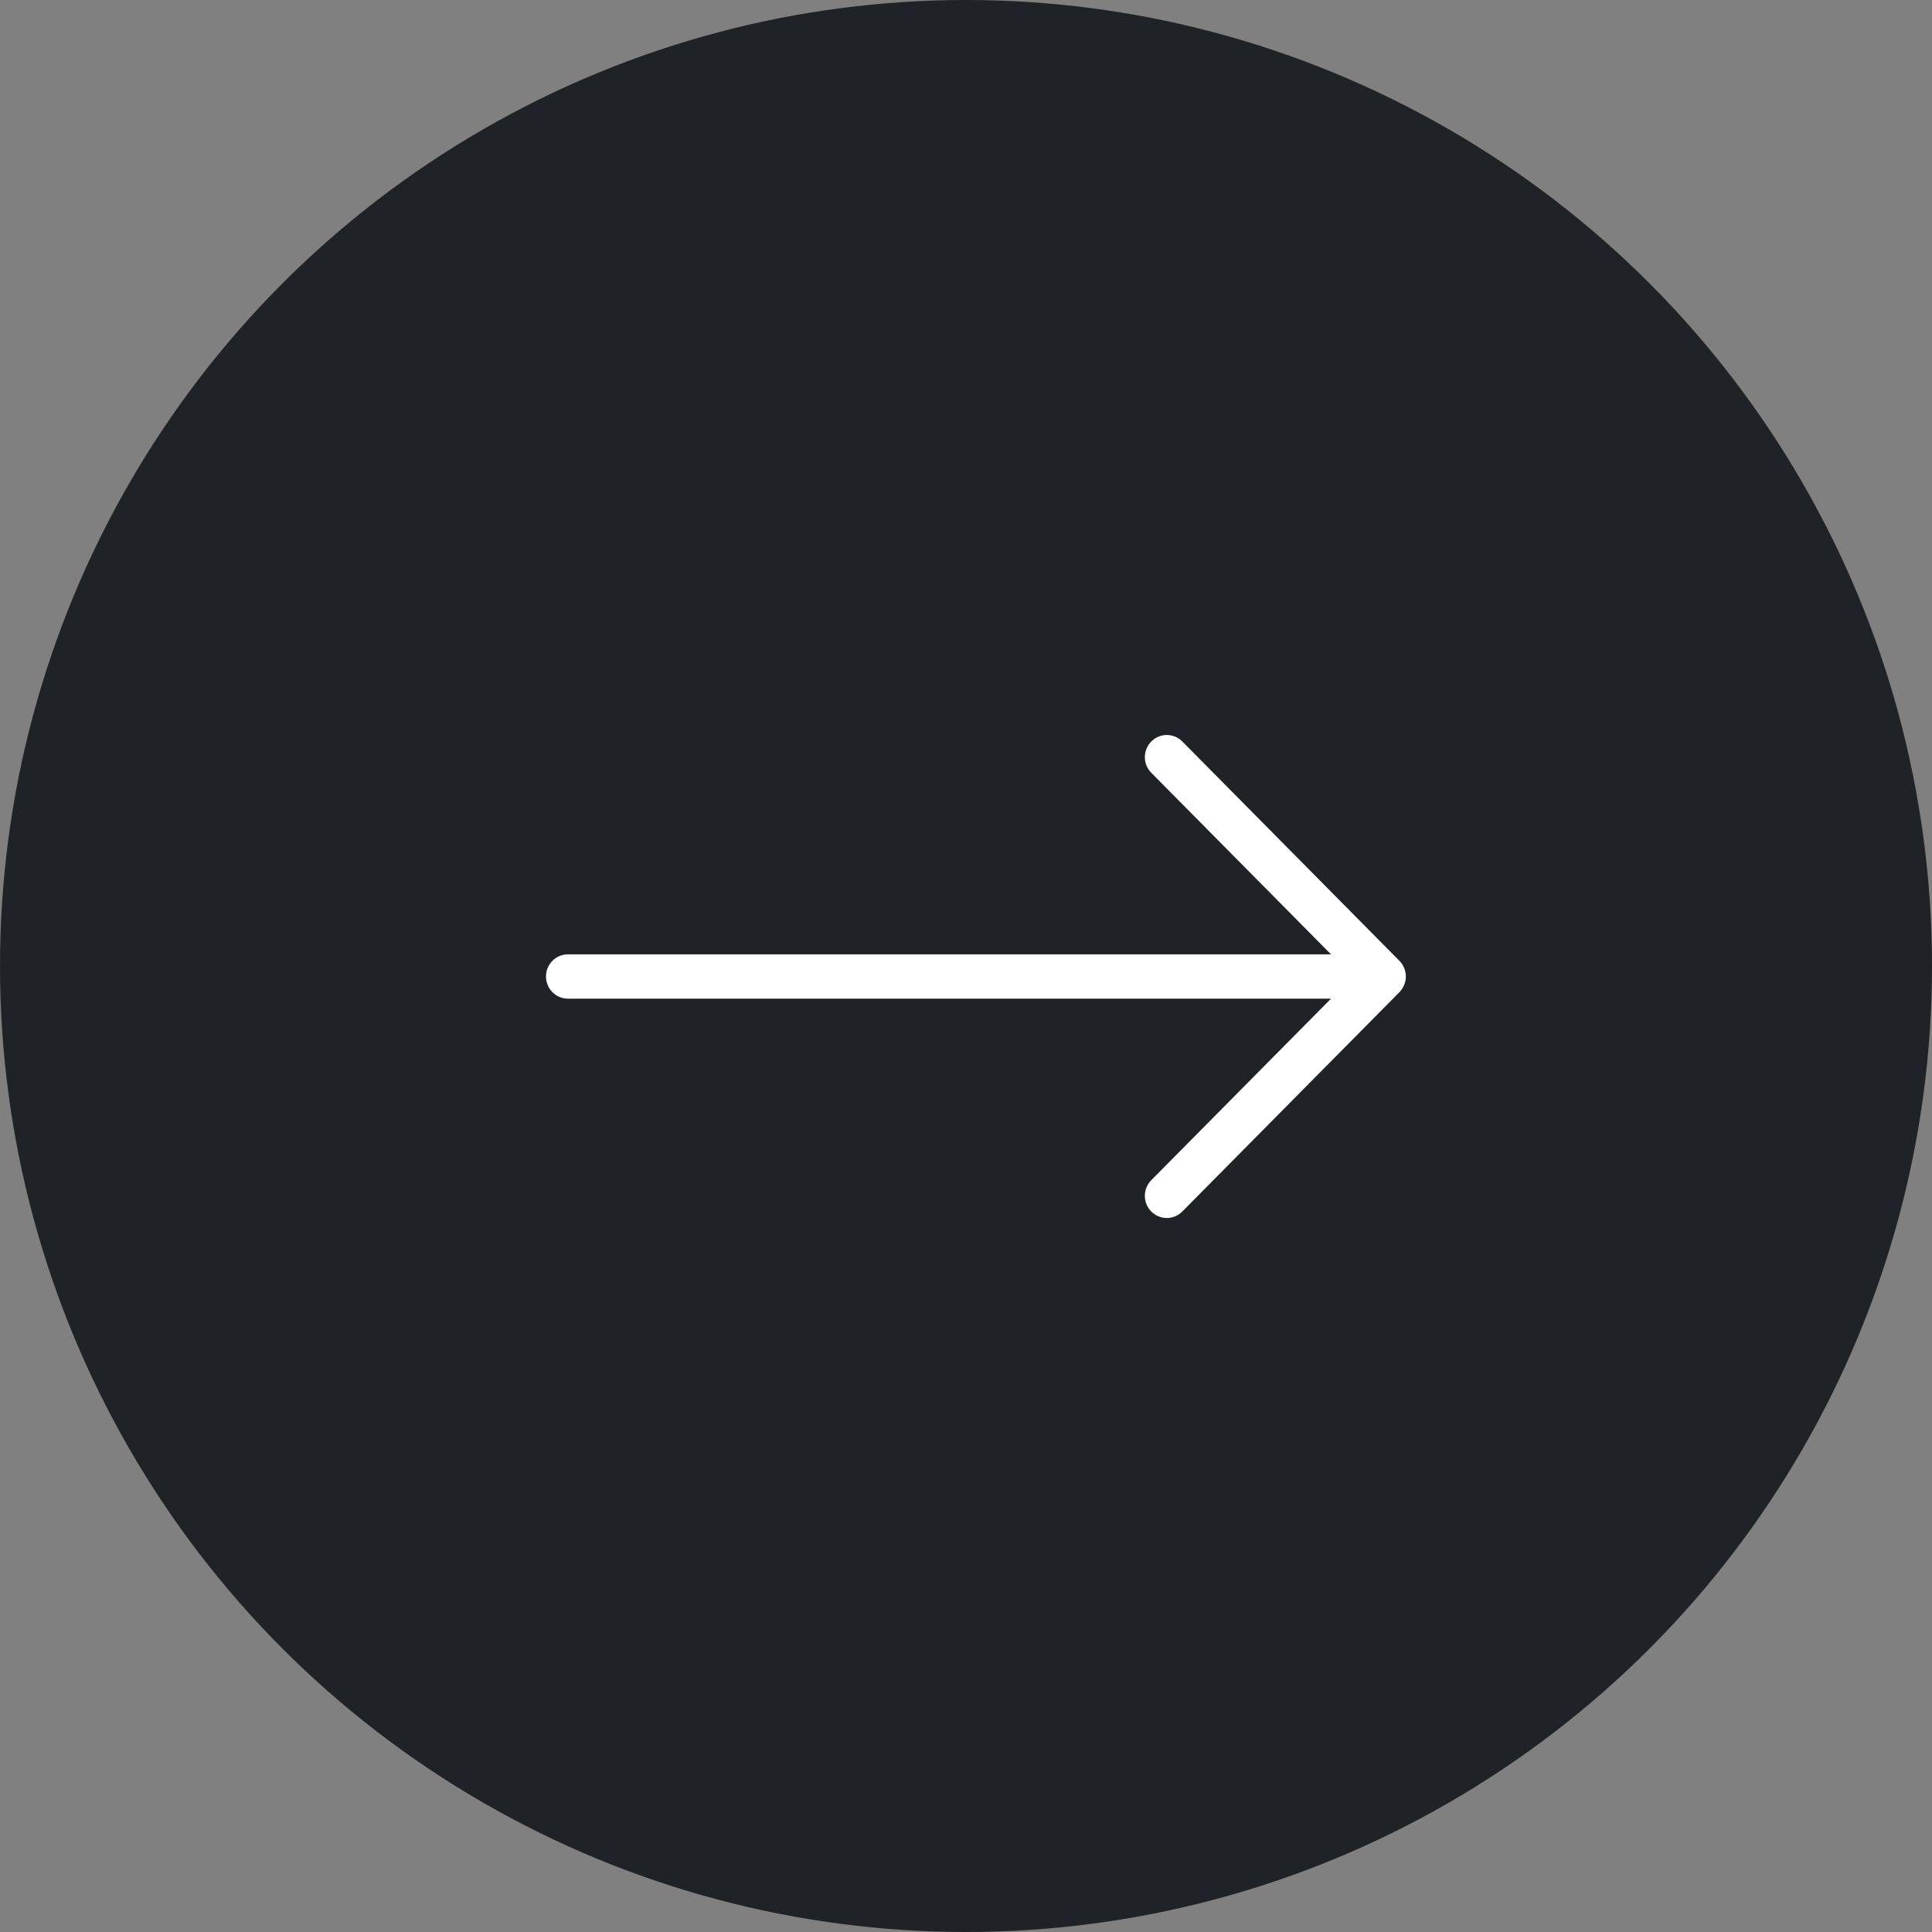 <svg width="54" height="54" viewBox="0 0 54 54" fill="none" xmlns="http://www.w3.org/2000/svg">
<rect x="0" y="0" width="54" height="54" fill="#808080" stroke="none"/>
<circle cx="27" cy="27" r="27" transform="matrix(1 0 0 -1 0 54)" fill="#1F2227"/>
<path fill-rule="evenodd" clip-rule="evenodd" d="M39.295 27.293C39.295 27.457 39.227 27.613 39.115 27.731L33.046 33.862C32.806 34.104 32.418 34.104 32.179 33.862C31.939 33.62 31.939 33.228 32.179 32.986L37.202 27.913H15.874C15.535 27.913 15.261 27.636 15.261 27.293C15.261 26.951 15.535 26.674 15.874 26.674H37.202L32.179 21.6C31.939 21.359 31.939 20.966 32.179 20.725C32.418 20.483 32.806 20.483 33.046 20.725L39.115 26.856C39.23 26.971 39.293 27.131 39.295 27.293Z" fill="white"/>
</svg>
